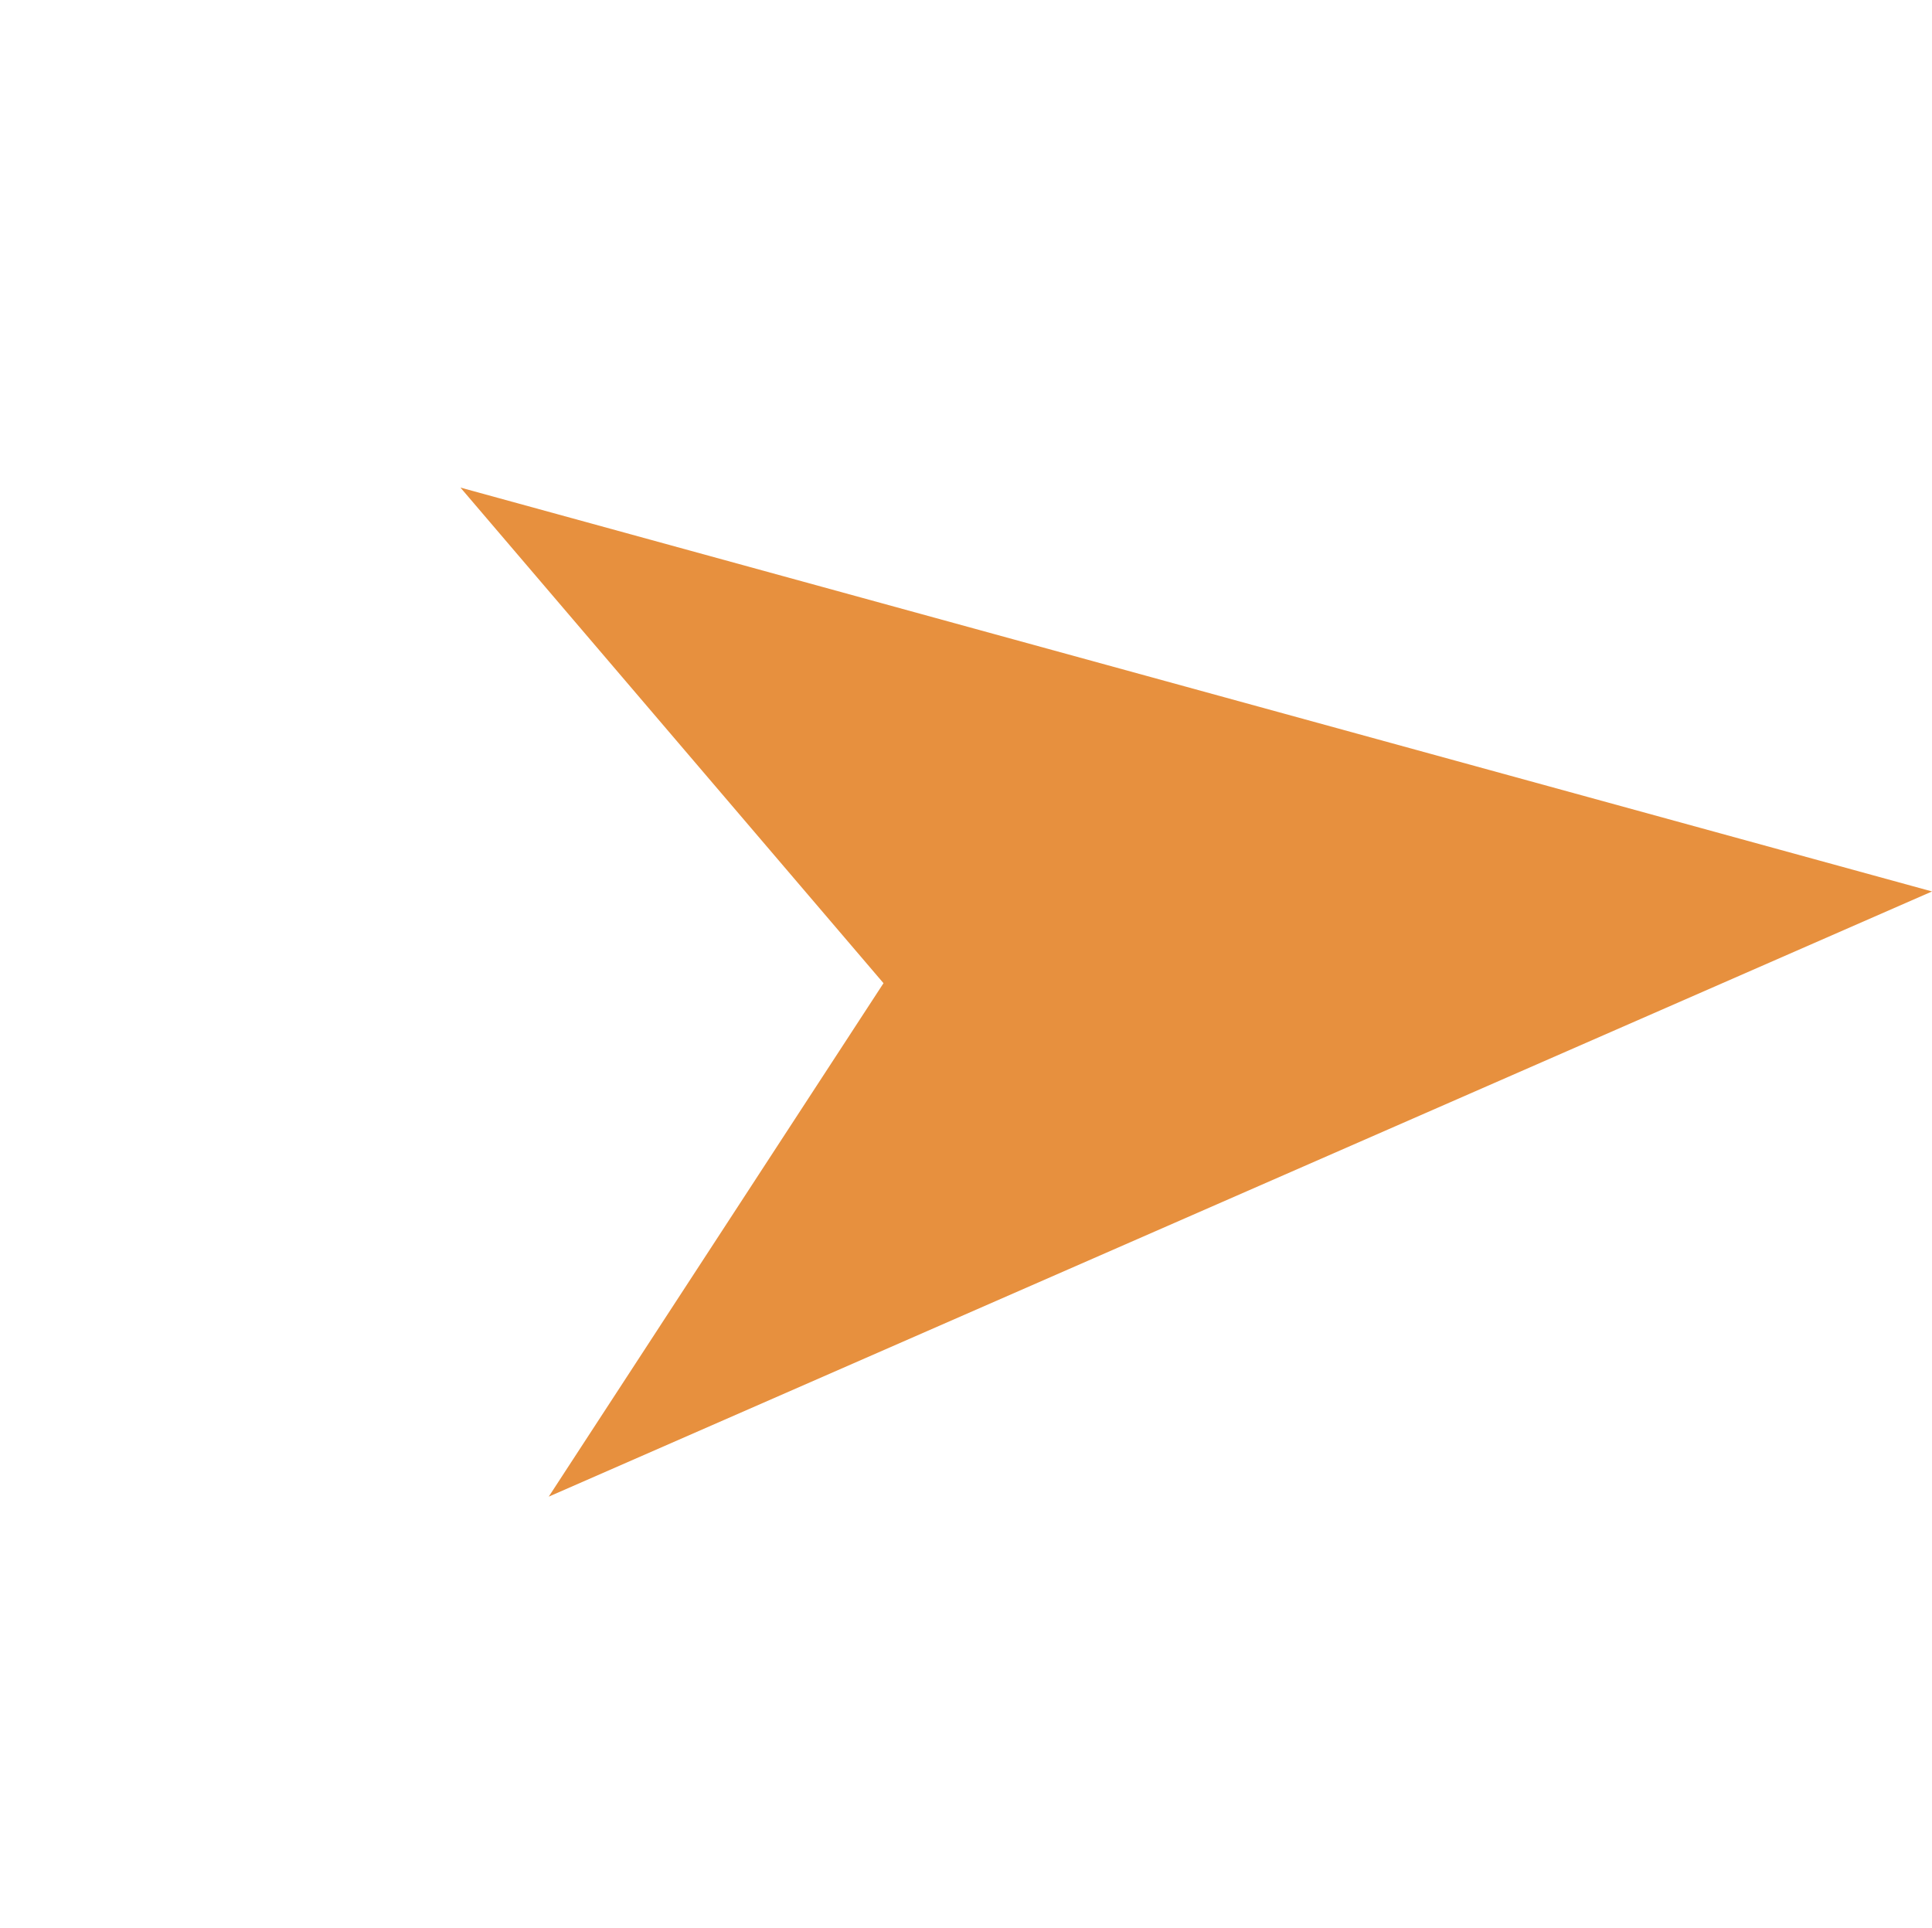 <svg xmlns="http://www.w3.org/2000/svg" viewBox="2982.733 2083.149 24.17 24.118"><defs><style>.a{fill:#e7903e;}</style></defs><path class="a" d="M8.04,9.921,0,8.573,17.351.61,8.961,17.534Z" transform="translate(2994.004 2082.682) rotate(40)"/></svg>